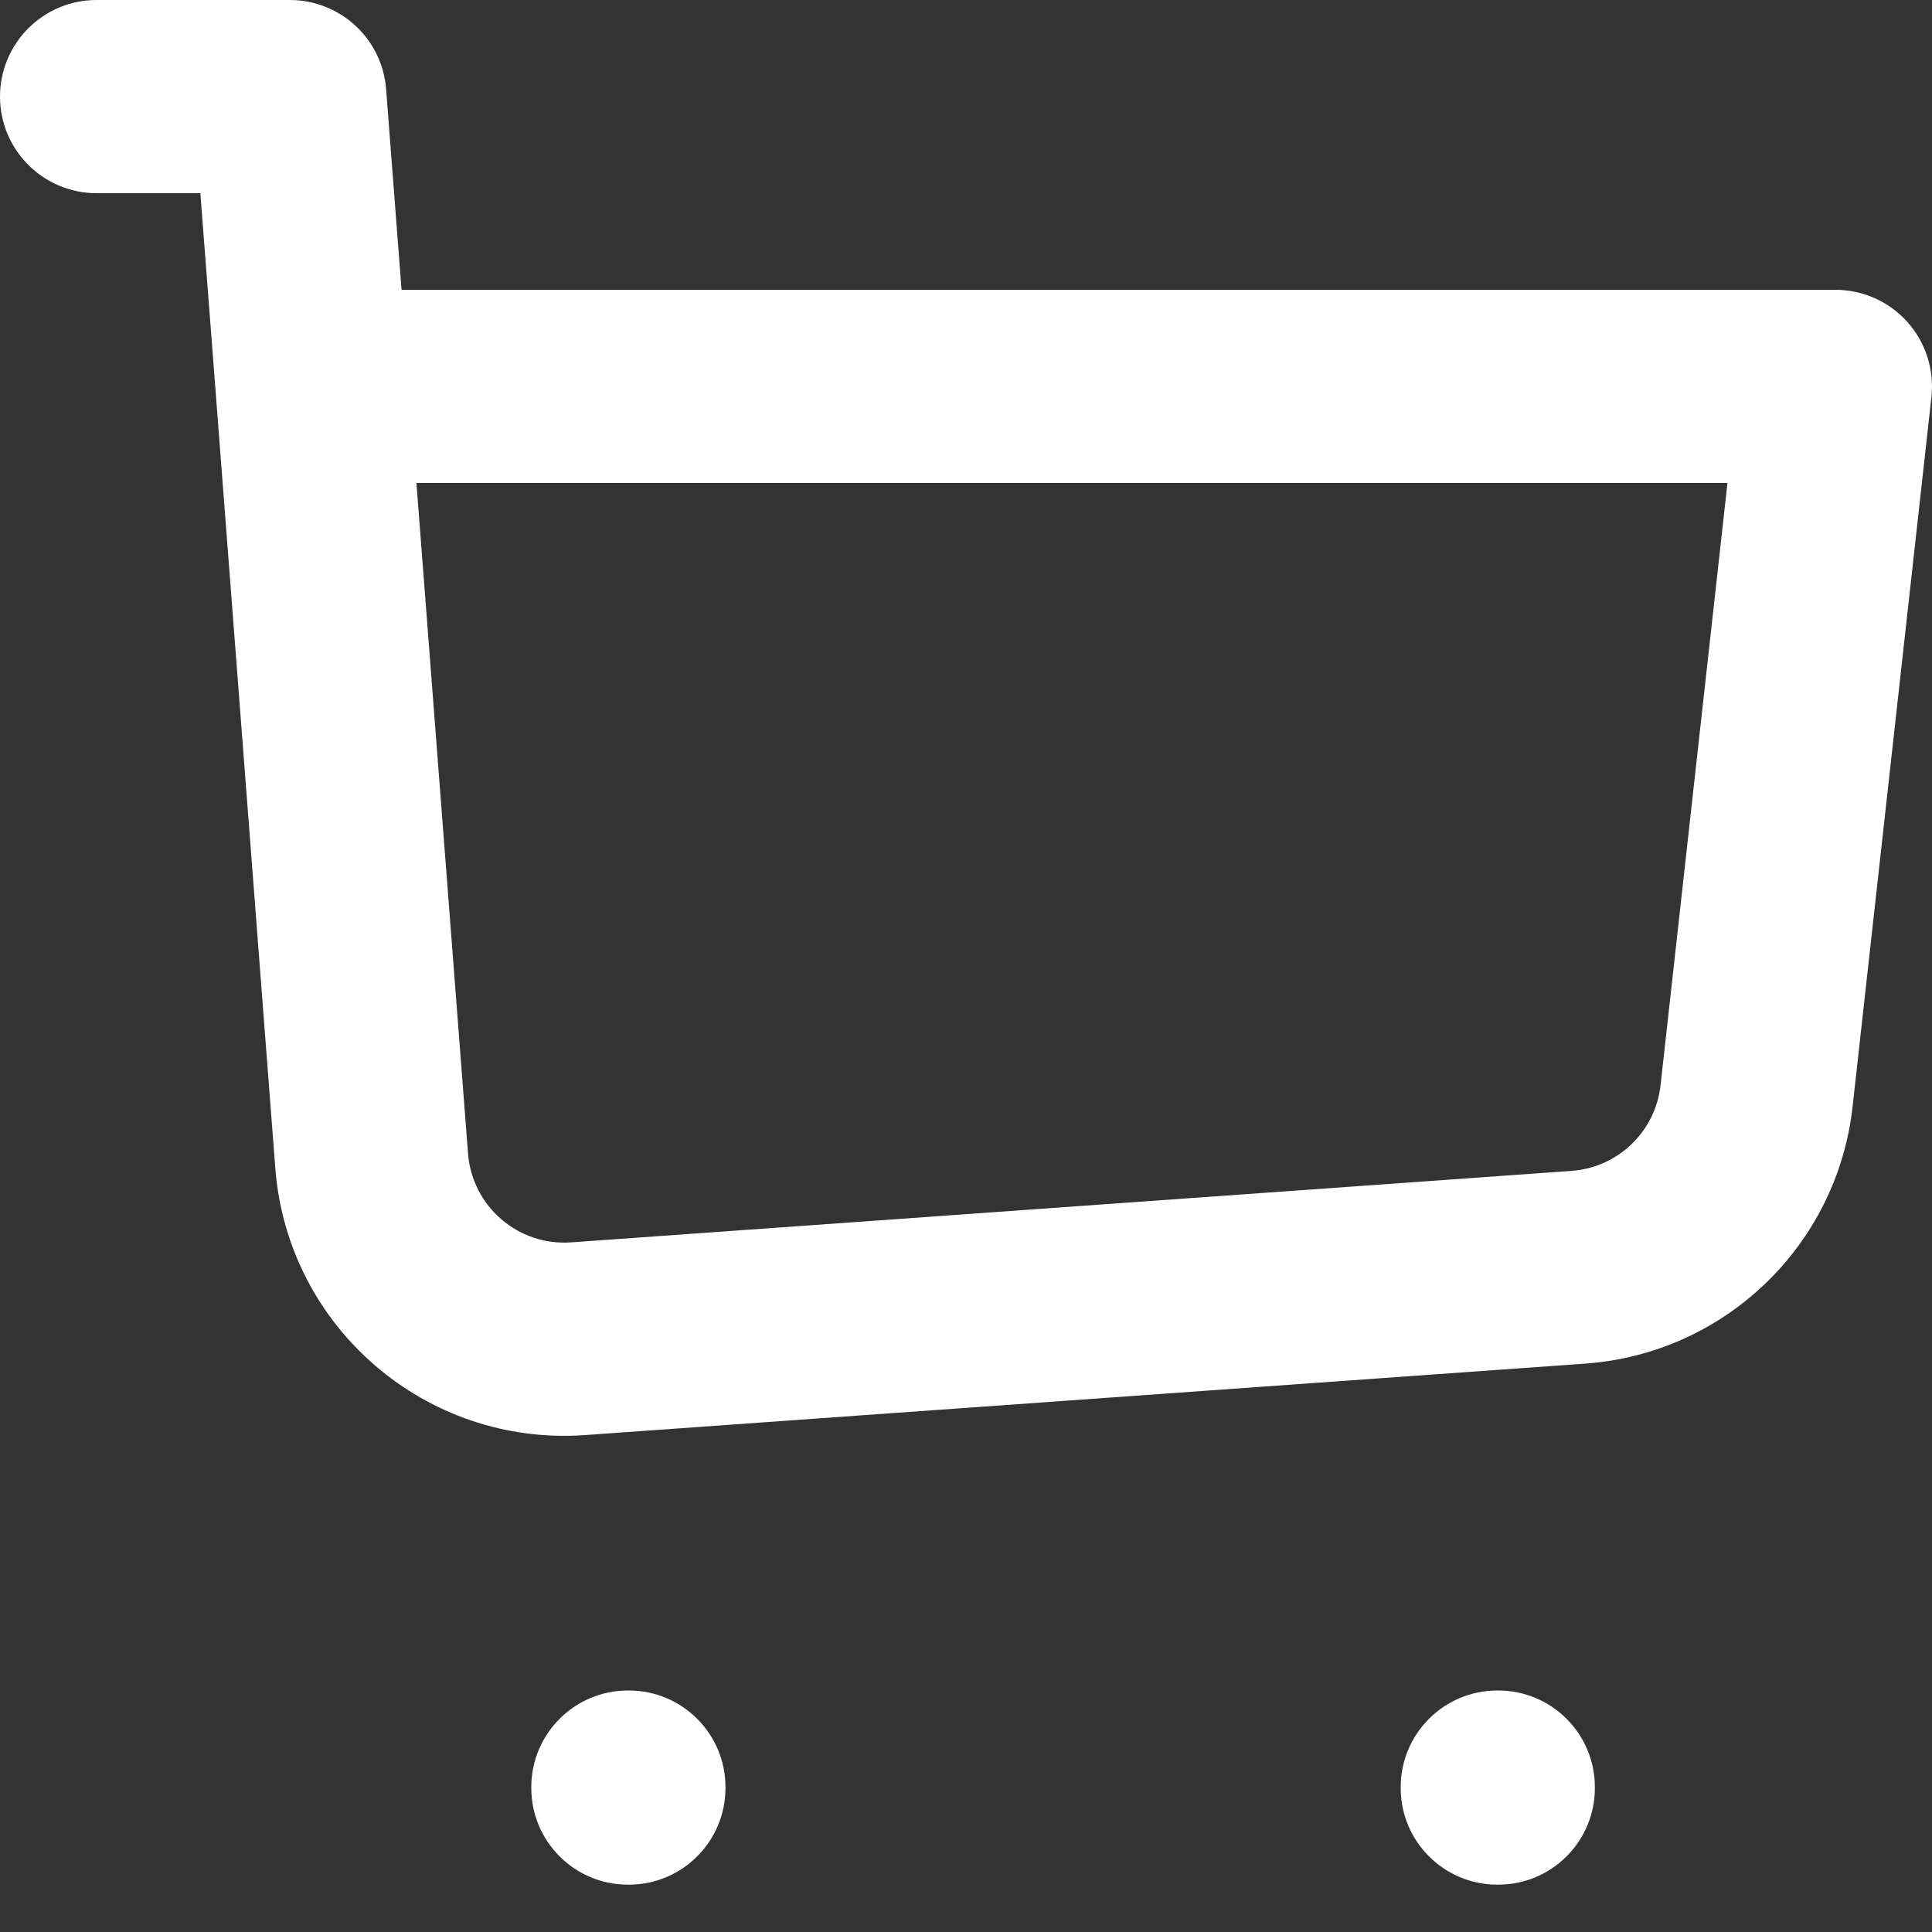 <svg width="20" height="20" viewBox="0 0 20 20" fill="none" xmlns="http://www.w3.org/2000/svg">
<rect x="0" y="0" width="20" height="20" fill="#333333" stroke="none"/>
<path d="M1 0C0.448 0 0 0.448 0 1C0 1.552 0.448 2 1 2V0ZM3 1L3.997 0.923C3.957 0.402 3.523 0 3 0V1ZM5.984 13.858L5.913 12.861H5.913L5.984 13.858ZM16.339 13.119L16.41 14.116L16.339 13.119ZM18.184 11.345L17.19 11.234V11.234L18.184 11.345ZM19 4L19.994 4.11C20.025 3.828 19.935 3.545 19.745 3.333C19.555 3.121 19.284 3 19 3V4ZM3.231 4L2.234 4.077L3.231 4ZM3.847 12.017L2.85 12.094L3.847 12.017ZM6.5 18.5V17.5C5.948 17.5 5.5 17.948 5.5 18.5H6.5ZM6.51 18.5H7.51C7.51 17.948 7.062 17.5 6.51 17.5V18.5ZM6.51 18.51V19.51C7.062 19.51 7.51 19.062 7.51 18.51H6.51ZM6.5 18.51H5.5C5.5 19.062 5.948 19.51 6.5 19.51V18.51ZM15.5 18.5V17.5C14.948 17.5 14.5 17.948 14.5 18.5H15.5ZM15.51 18.5H16.51C16.51 17.948 16.062 17.5 15.51 17.5V18.5ZM15.51 18.51V19.51C16.062 19.51 16.51 19.062 16.51 18.51H15.51ZM15.5 18.51H14.5C14.5 19.062 14.948 19.51 15.5 19.51V18.51ZM1 2H3V0H1V2ZM6.055 14.856L16.41 14.116L16.267 12.121L5.913 12.861L6.055 14.856ZM19.178 11.455L19.994 4.11L18.006 3.89L17.19 11.234L19.178 11.455ZM2.003 1.077L2.234 4.077L4.228 3.923L3.997 0.923L2.003 1.077ZM2.234 4.077L2.85 12.094L4.845 11.94L4.228 3.923L2.234 4.077ZM19 3H3.231V5H19V3ZM16.41 14.116C17.854 14.013 19.018 12.894 19.178 11.455L17.19 11.234C17.137 11.714 16.749 12.087 16.267 12.121L16.41 14.116ZM5.913 12.861C5.364 12.9 4.887 12.489 4.845 11.94L2.85 12.094C2.977 13.739 4.409 14.973 6.055 14.856L5.913 12.861ZM6.5 19.5H6.51V17.5H6.5V19.5ZM5.51 18.5V18.51H7.51V18.5H5.51ZM6.51 17.51H6.5V19.51H6.51V17.51ZM7.5 18.51V18.5H5.5V18.51H7.5ZM15.5 19.5H15.51V17.5H15.5V19.5ZM14.51 18.5V18.51H16.51V18.5H14.51ZM15.51 17.51H15.5V19.51H15.51V17.51ZM16.5 18.51V18.5H14.5V18.51H16.5Z" fill="white"/>
</svg>
